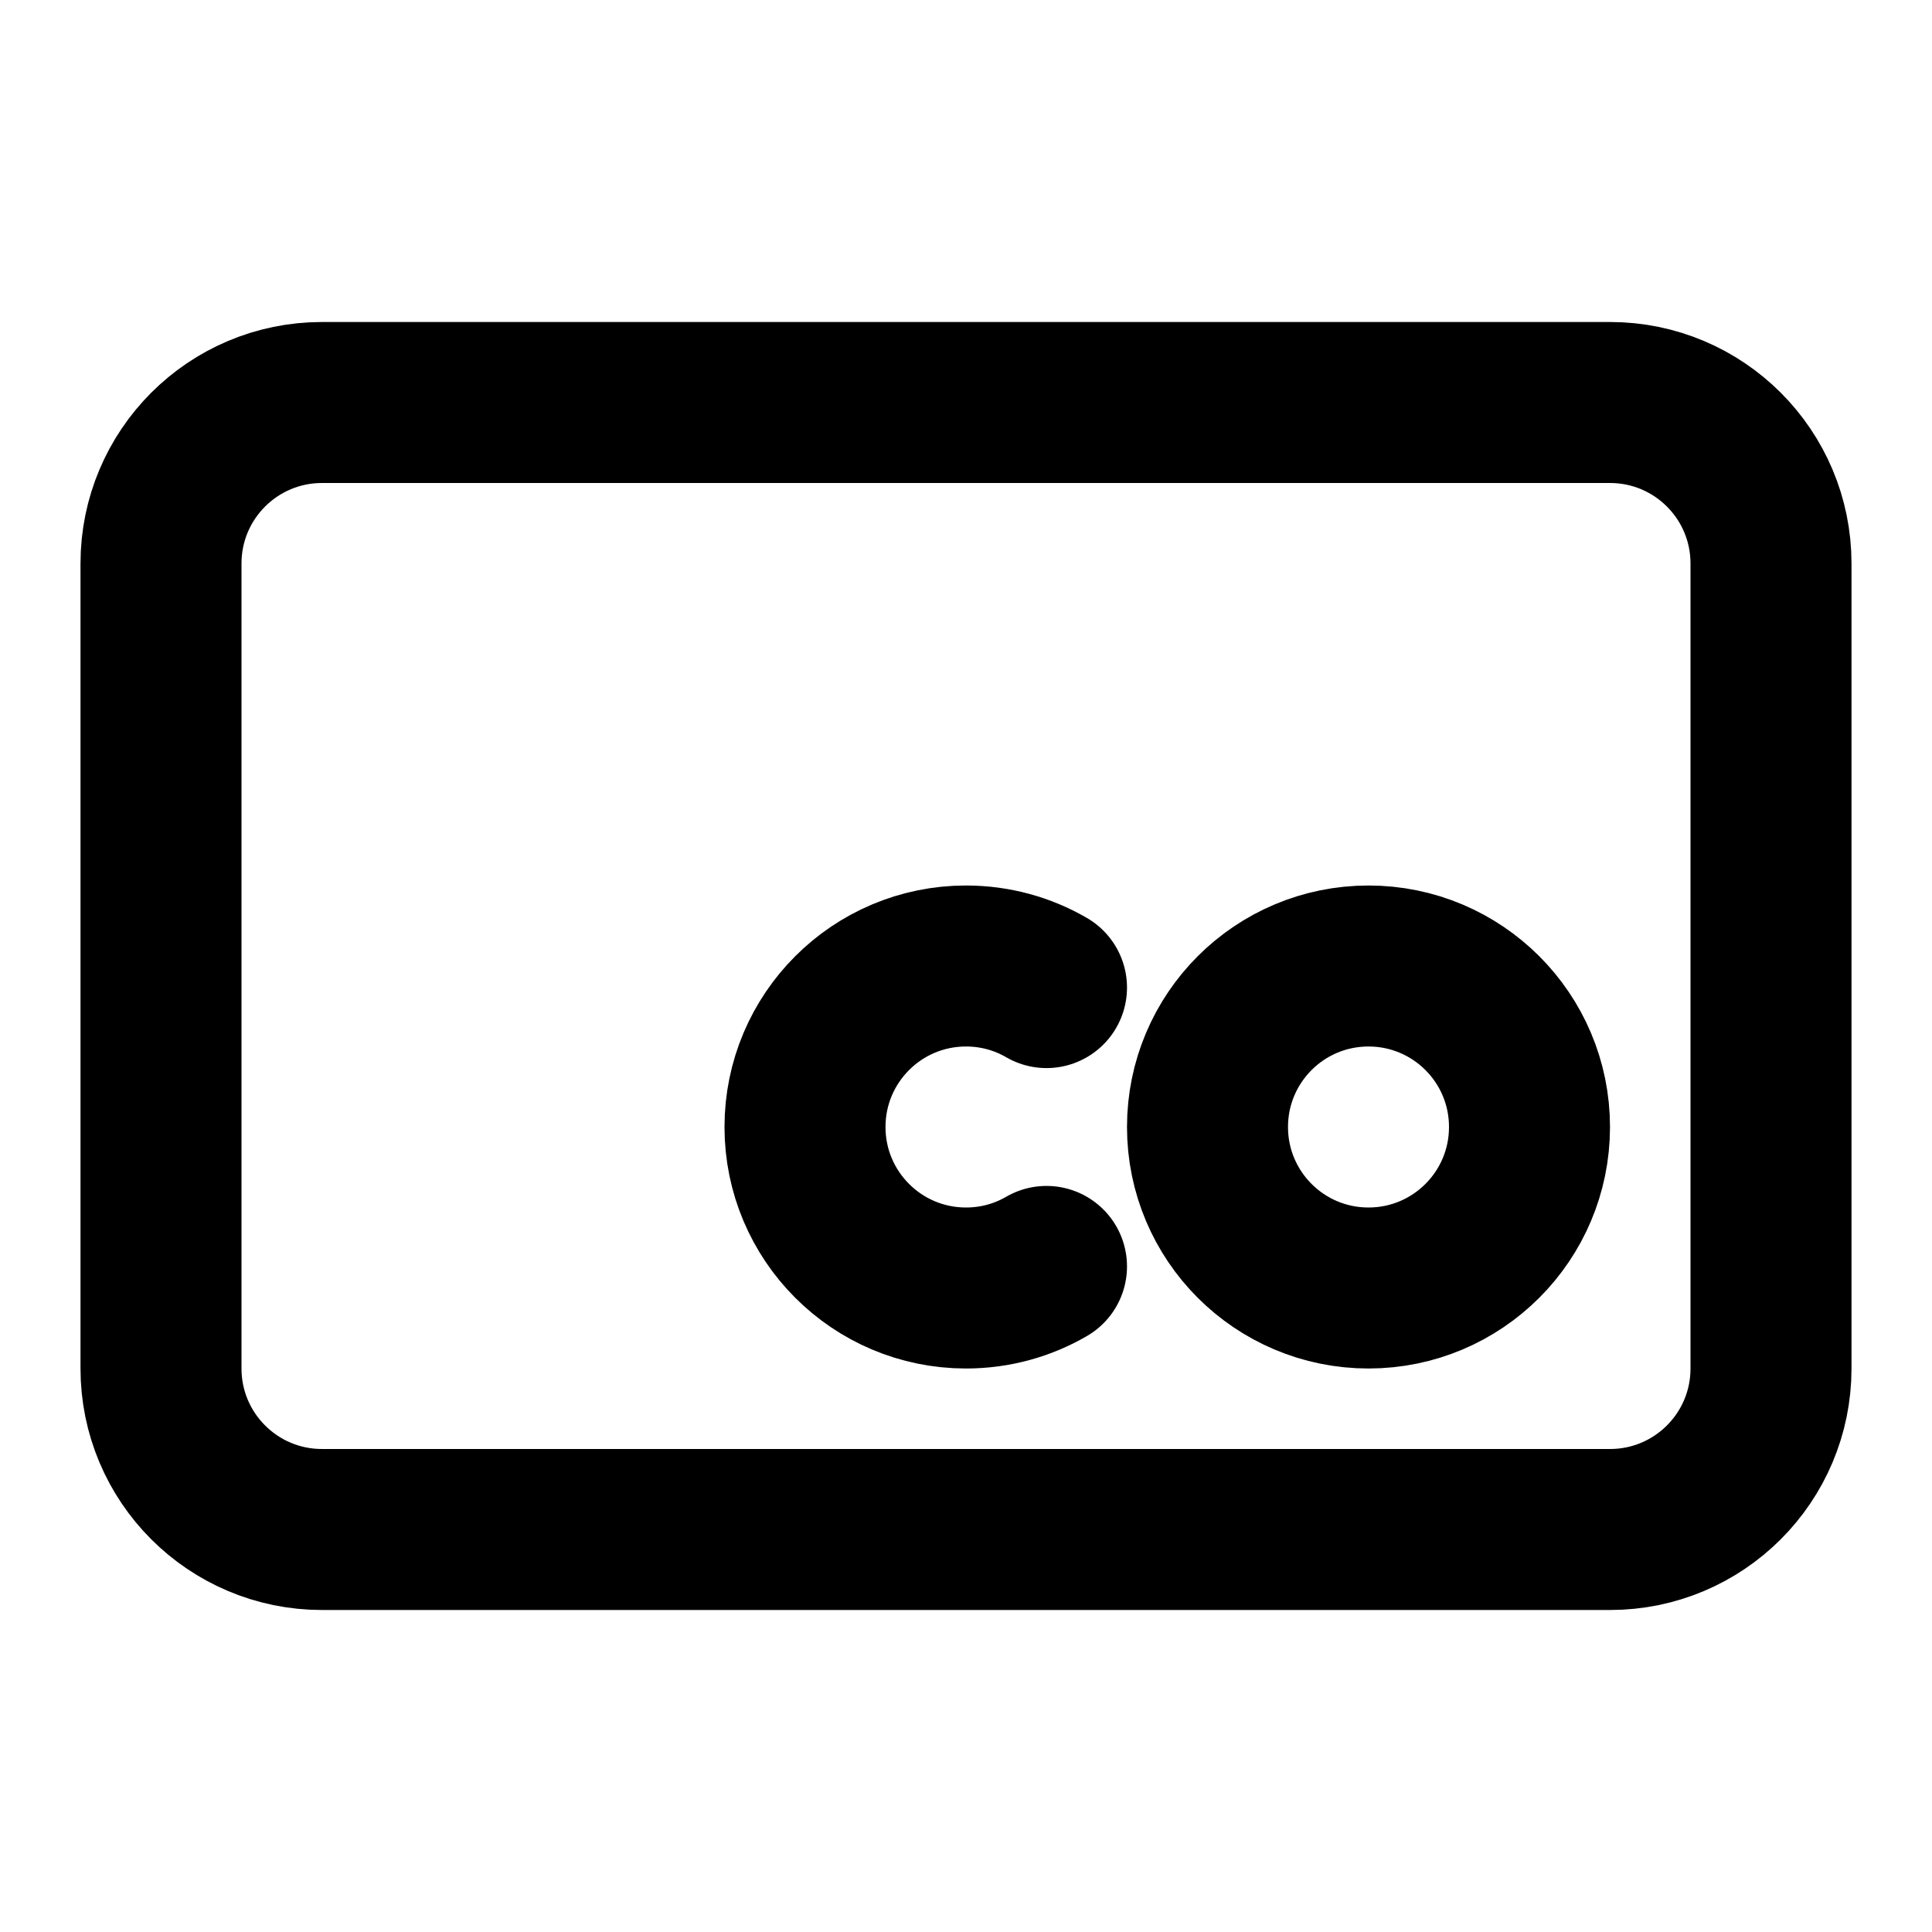 <svg width="24" height="24" viewBox="0 0 24 24" fill="none" xmlns="http://www.w3.org/2000/svg">
<path d="M13 12.268C12.706 12.097 12.364 12 12 12C10.895 12 10 12.895 10 14C10 15.105 10.895 16 12 16C12.364 16 12.706 15.903 13 15.732M20 19L4 19C2.895 19 2 18.105 2 17L2 7C2 5.895 2.895 5 4 5L20 5C21.105 5 22 5.895 22 7L22 17C22 18.105 21.105 19 20 19ZM19 14C19 15.105 18.105 16 17 16C15.895 16 15 15.105 15 14C15 12.895 15.895 12 17 12C18.105 12 19 12.895 19 14Z" stroke="black" stroke-width="2" stroke-linecap="round" stroke-linejoin="round"/>
</svg>

